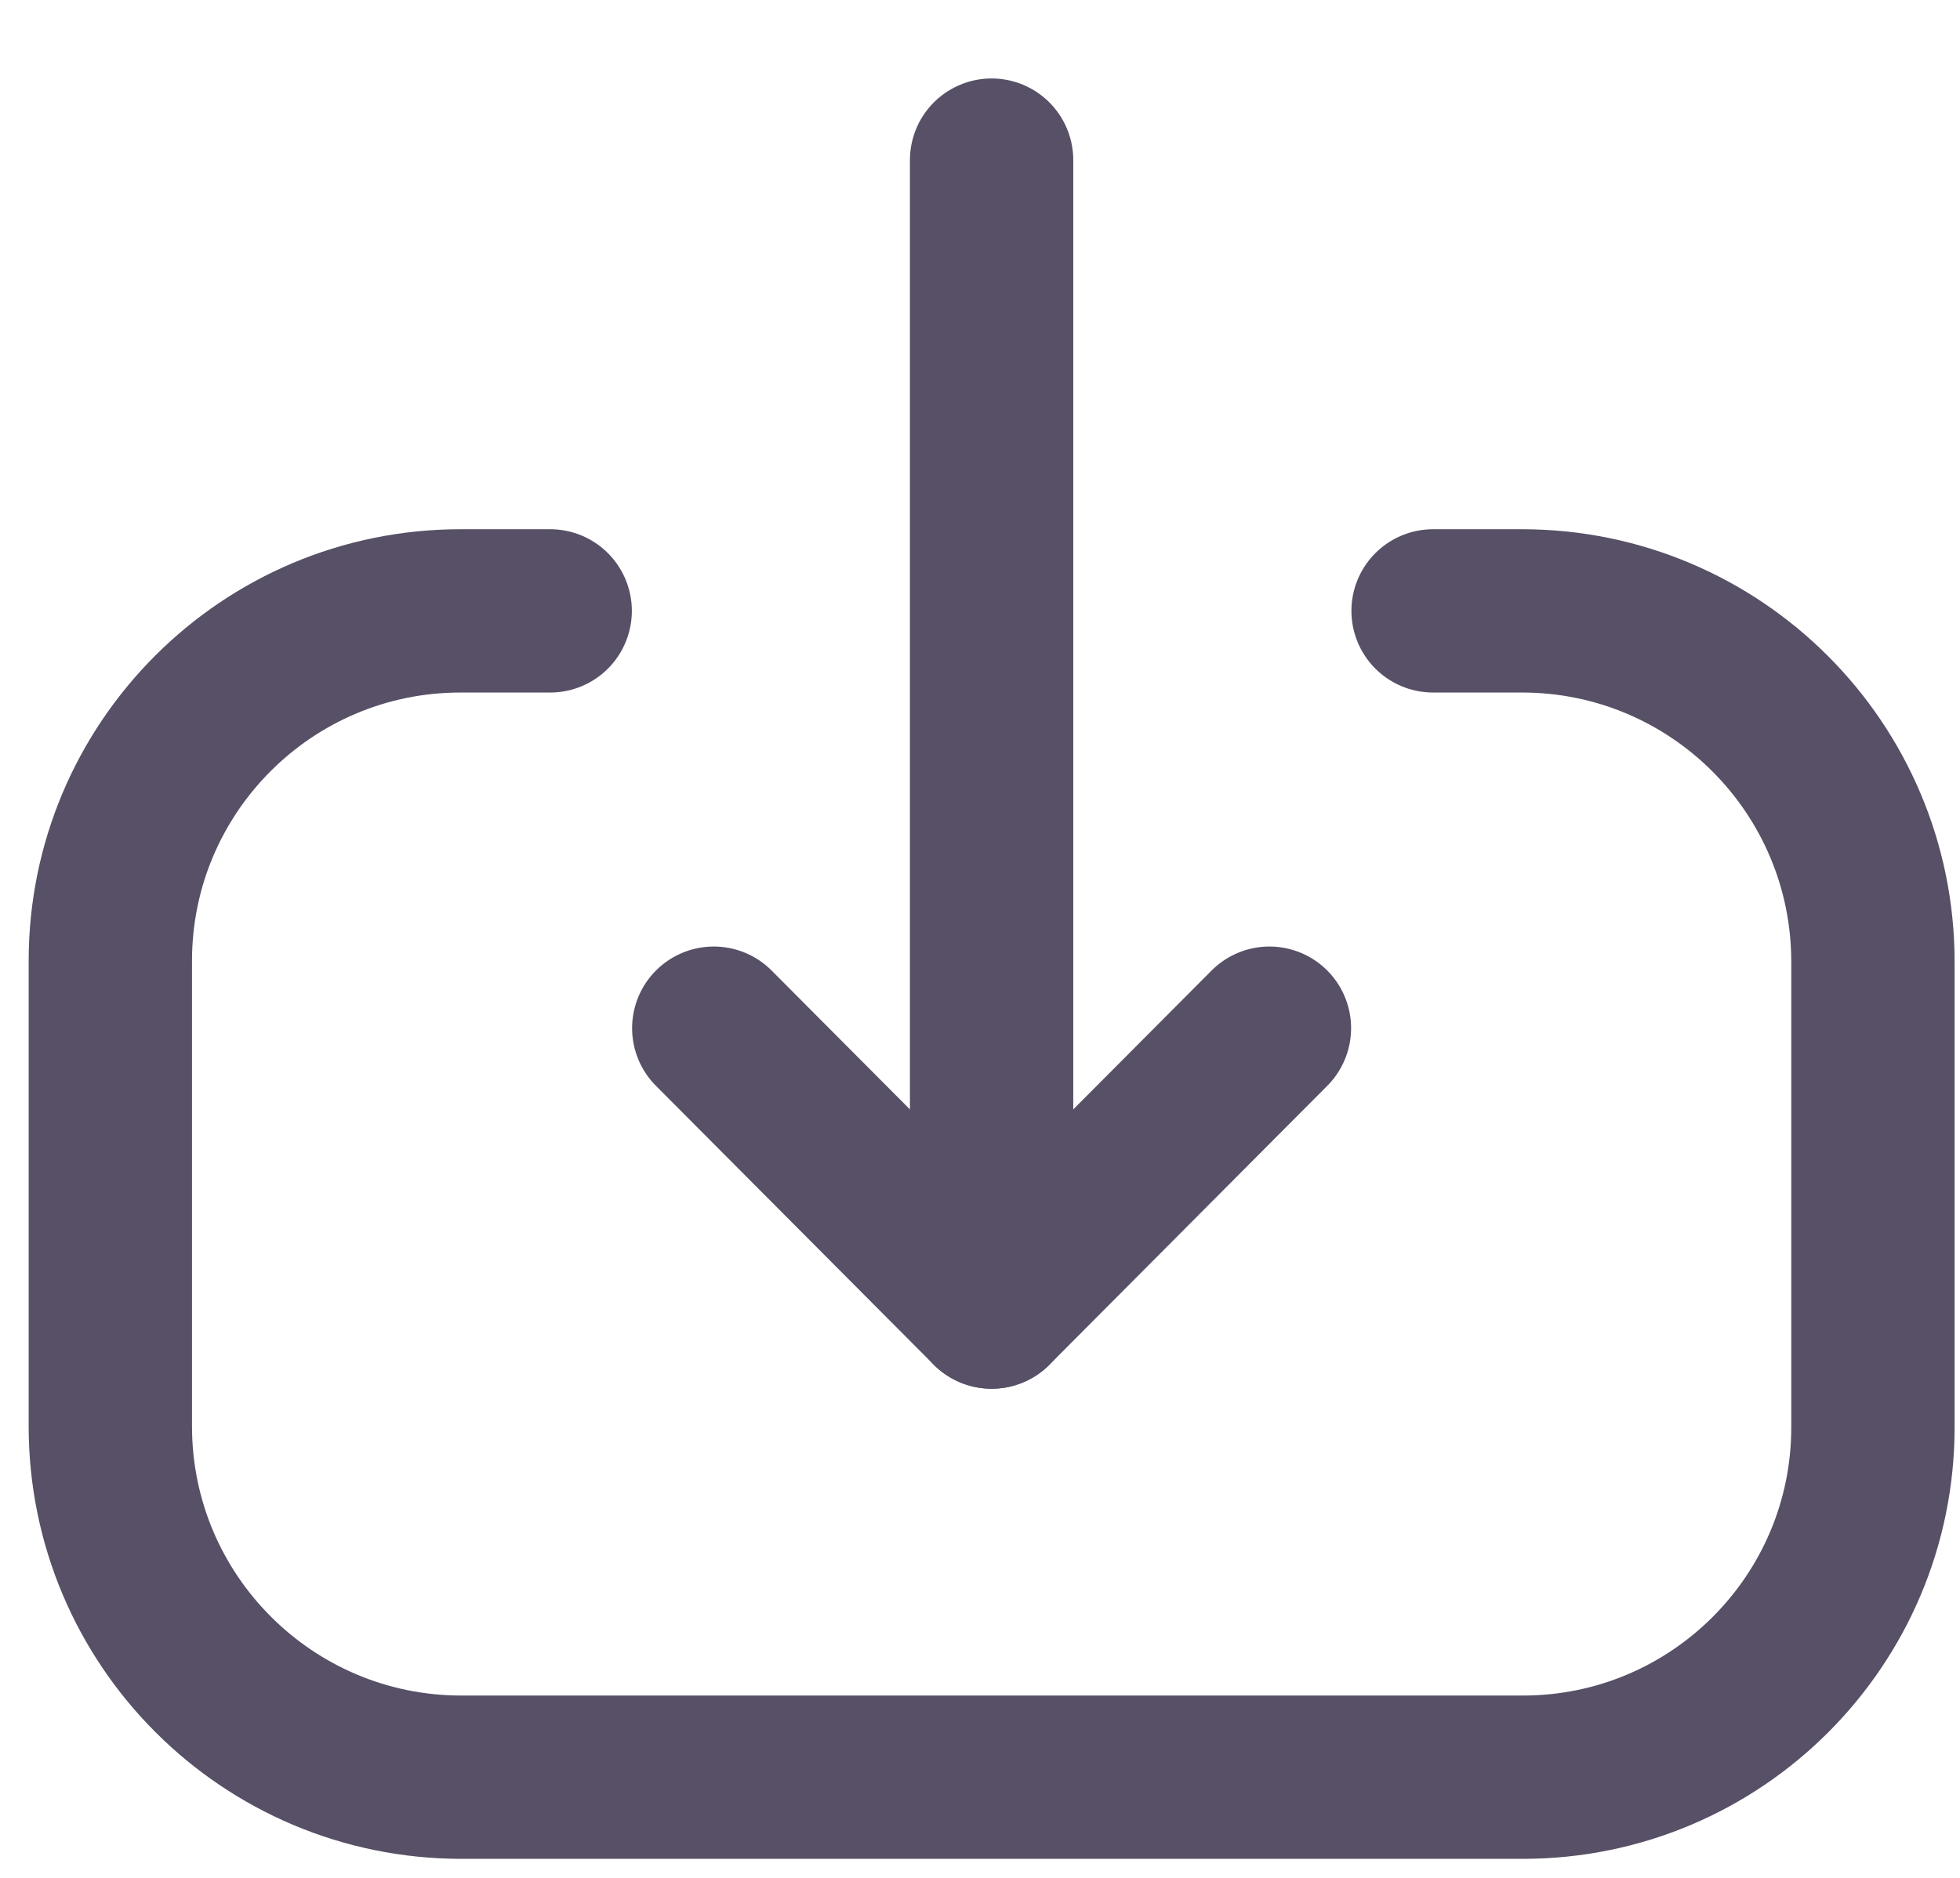 <svg width="24" height="23" viewBox="0 0 24 23" fill="none" xmlns="http://www.w3.org/2000/svg">
<path d="M12.142 16.009L12.142 1.961" stroke="#575066" stroke-width="2" stroke-linecap="round" stroke-linejoin="round"/>
<path d="M15.544 12.593L12.142 16.009L8.74 12.593" stroke="#575066" stroke-width="2" stroke-linecap="round" stroke-linejoin="round"/>
<path d="M17.548 7.482H18.636C21.01 7.482 22.934 9.406 22.934 11.782L22.934 17.48C22.934 19.848 21.015 21.767 18.647 21.767L5.65 21.767C3.276 21.767 1.351 19.842 1.351 17.468L1.351 11.769C1.351 9.402 3.271 7.482 5.638 7.482L6.737 7.482" stroke="#575066" stroke-width="2" stroke-linecap="round" stroke-linejoin="round"/>
</svg>
